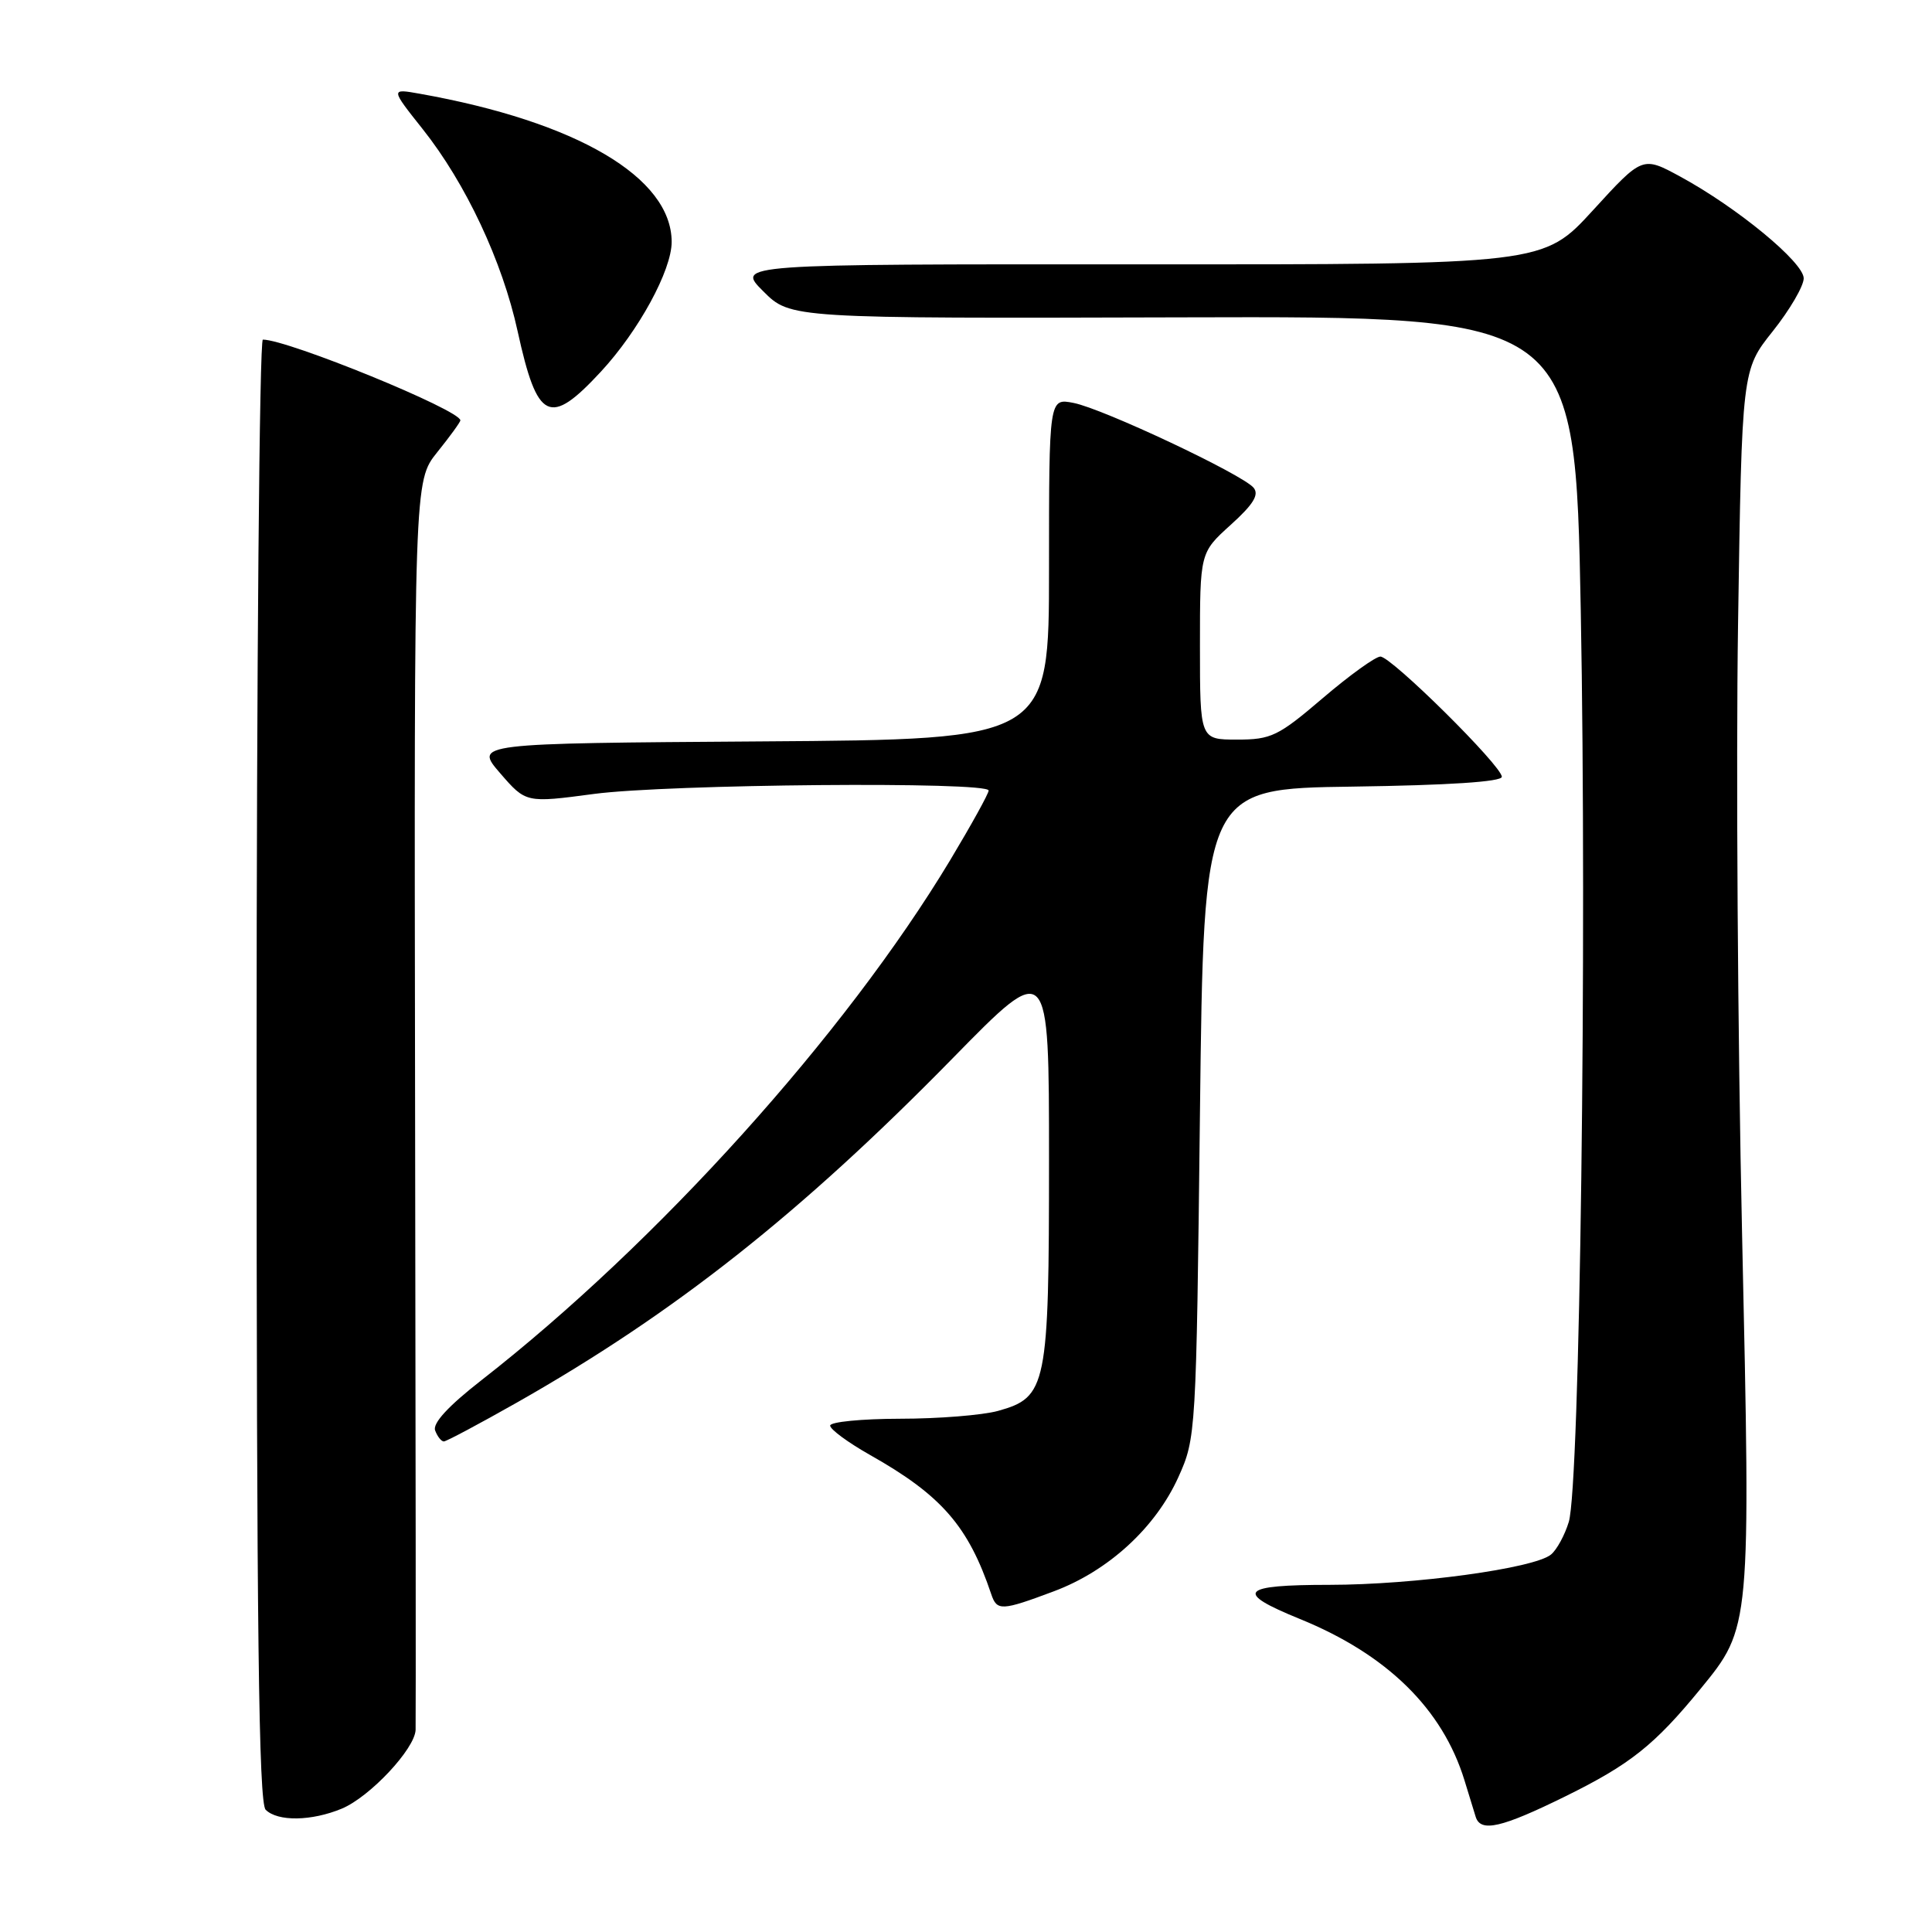 <?xml version="1.0" encoding="UTF-8" standalone="no"?>
<!DOCTYPE svg PUBLIC "-//W3C//DTD SVG 1.1//EN" "http://www.w3.org/Graphics/SVG/1.1/DTD/svg11.dtd" >
<svg xmlns="http://www.w3.org/2000/svg" xmlns:xlink="http://www.w3.org/1999/xlink" version="1.1" viewBox="0 0 256 256">
 <g >
 <path fill="currentColor"
d=" M 207.43 238.02 C 216.03 233.78 219.23 231.23 225.33 223.78 C 232.00 215.62 231.99 215.81 230.83 163.32 C 230.26 137.57 230.02 101.32 230.30 82.76 C 230.81 49.02 230.81 49.02 234.91 43.88 C 237.16 41.05 239.00 37.90 239.00 36.88 C 239.00 34.77 230.22 27.52 222.66 23.41 C 217.64 20.68 217.64 20.68 211.07 27.87 C 204.50 35.05 204.50 35.05 151.02 35.03 C 97.53 35.00 97.53 35.00 101.14 38.60 C 104.74 42.20 104.74 42.20 156.73 42.05 C 208.72 41.90 208.72 41.90 209.46 80.95 C 210.29 125.02 209.35 196.87 207.87 201.67 C 207.34 203.41 206.28 205.36 205.52 205.98 C 203.31 207.82 187.39 209.99 176.17 210.00 C 164.33 210.00 163.49 210.96 172.21 214.51 C 183.78 219.21 191.14 226.43 194.05 235.90 C 194.66 237.88 195.33 240.06 195.54 240.75 C 196.20 242.83 198.96 242.19 207.43 238.02 Z  M 45.30 239.65 C 49.02 238.09 54.97 231.74 55.07 229.22 C 55.11 228.27 55.08 190.66 55.00 145.62 C 54.87 63.75 54.87 63.75 57.93 59.93 C 59.62 57.83 61.00 55.93 61.00 55.70 C 61.00 54.34 38.14 45.00 34.83 45.00 C 34.38 45.00 34.00 88.56 34.00 141.80 C 34.00 215.76 34.28 238.88 35.20 239.80 C 36.79 241.39 41.29 241.32 45.30 239.65 Z  M 139.63 210.86 C 146.86 208.16 153.11 202.43 156.14 195.73 C 158.47 190.56 158.51 190.04 159.00 147.50 C 159.50 104.50 159.50 104.50 179.25 104.23 C 191.92 104.05 199.00 103.59 199.00 102.93 C 199.00 101.49 184.36 87.00 182.91 87.00 C 182.26 87.00 178.83 89.47 175.28 92.50 C 169.37 97.55 168.44 98.00 163.92 98.00 C 159.00 98.00 159.00 98.00 159.00 85.62 C 159.00 73.23 159.00 73.23 163.07 69.55 C 166.07 66.84 166.87 65.55 166.11 64.63 C 164.64 62.86 146.16 54.15 142.25 53.39 C 139.00 52.75 139.00 52.75 139.00 75.36 C 139.00 97.98 139.00 97.98 100.93 98.24 C 62.86 98.50 62.86 98.50 66.27 102.45 C 69.69 106.40 69.69 106.40 78.71 105.20 C 88.51 103.90 131.00 103.53 131.00 104.75 C 131.00 105.16 128.70 109.31 125.90 113.98 C 112.00 137.08 87.14 164.67 63.80 182.88 C 59.41 186.30 57.29 188.60 57.66 189.55 C 57.96 190.35 58.48 191.00 58.81 191.00 C 59.13 191.00 63.47 188.69 68.45 185.87 C 89.35 174.02 106.09 160.79 126.25 140.21 C 139.00 127.19 139.00 127.19 139.00 153.65 C 139.00 183.73 138.71 185.15 132.25 186.95 C 130.19 187.52 124.34 187.99 119.25 187.99 C 114.16 188.00 110.00 188.41 110.00 188.90 C 110.00 189.40 112.38 191.15 115.30 192.80 C 124.76 198.14 128.31 202.22 131.35 211.25 C 132.10 213.48 132.72 213.45 139.63 210.86 Z  M 79.62 49.25 C 84.63 43.84 89.00 35.82 89.00 32.05 C 88.98 23.51 76.45 16.13 55.62 12.42 C 51.74 11.73 51.74 11.73 56.01 17.11 C 61.72 24.30 66.56 34.61 68.59 43.90 C 71.20 55.80 72.82 56.59 79.62 49.25 Z "/>
</g>
</svg>